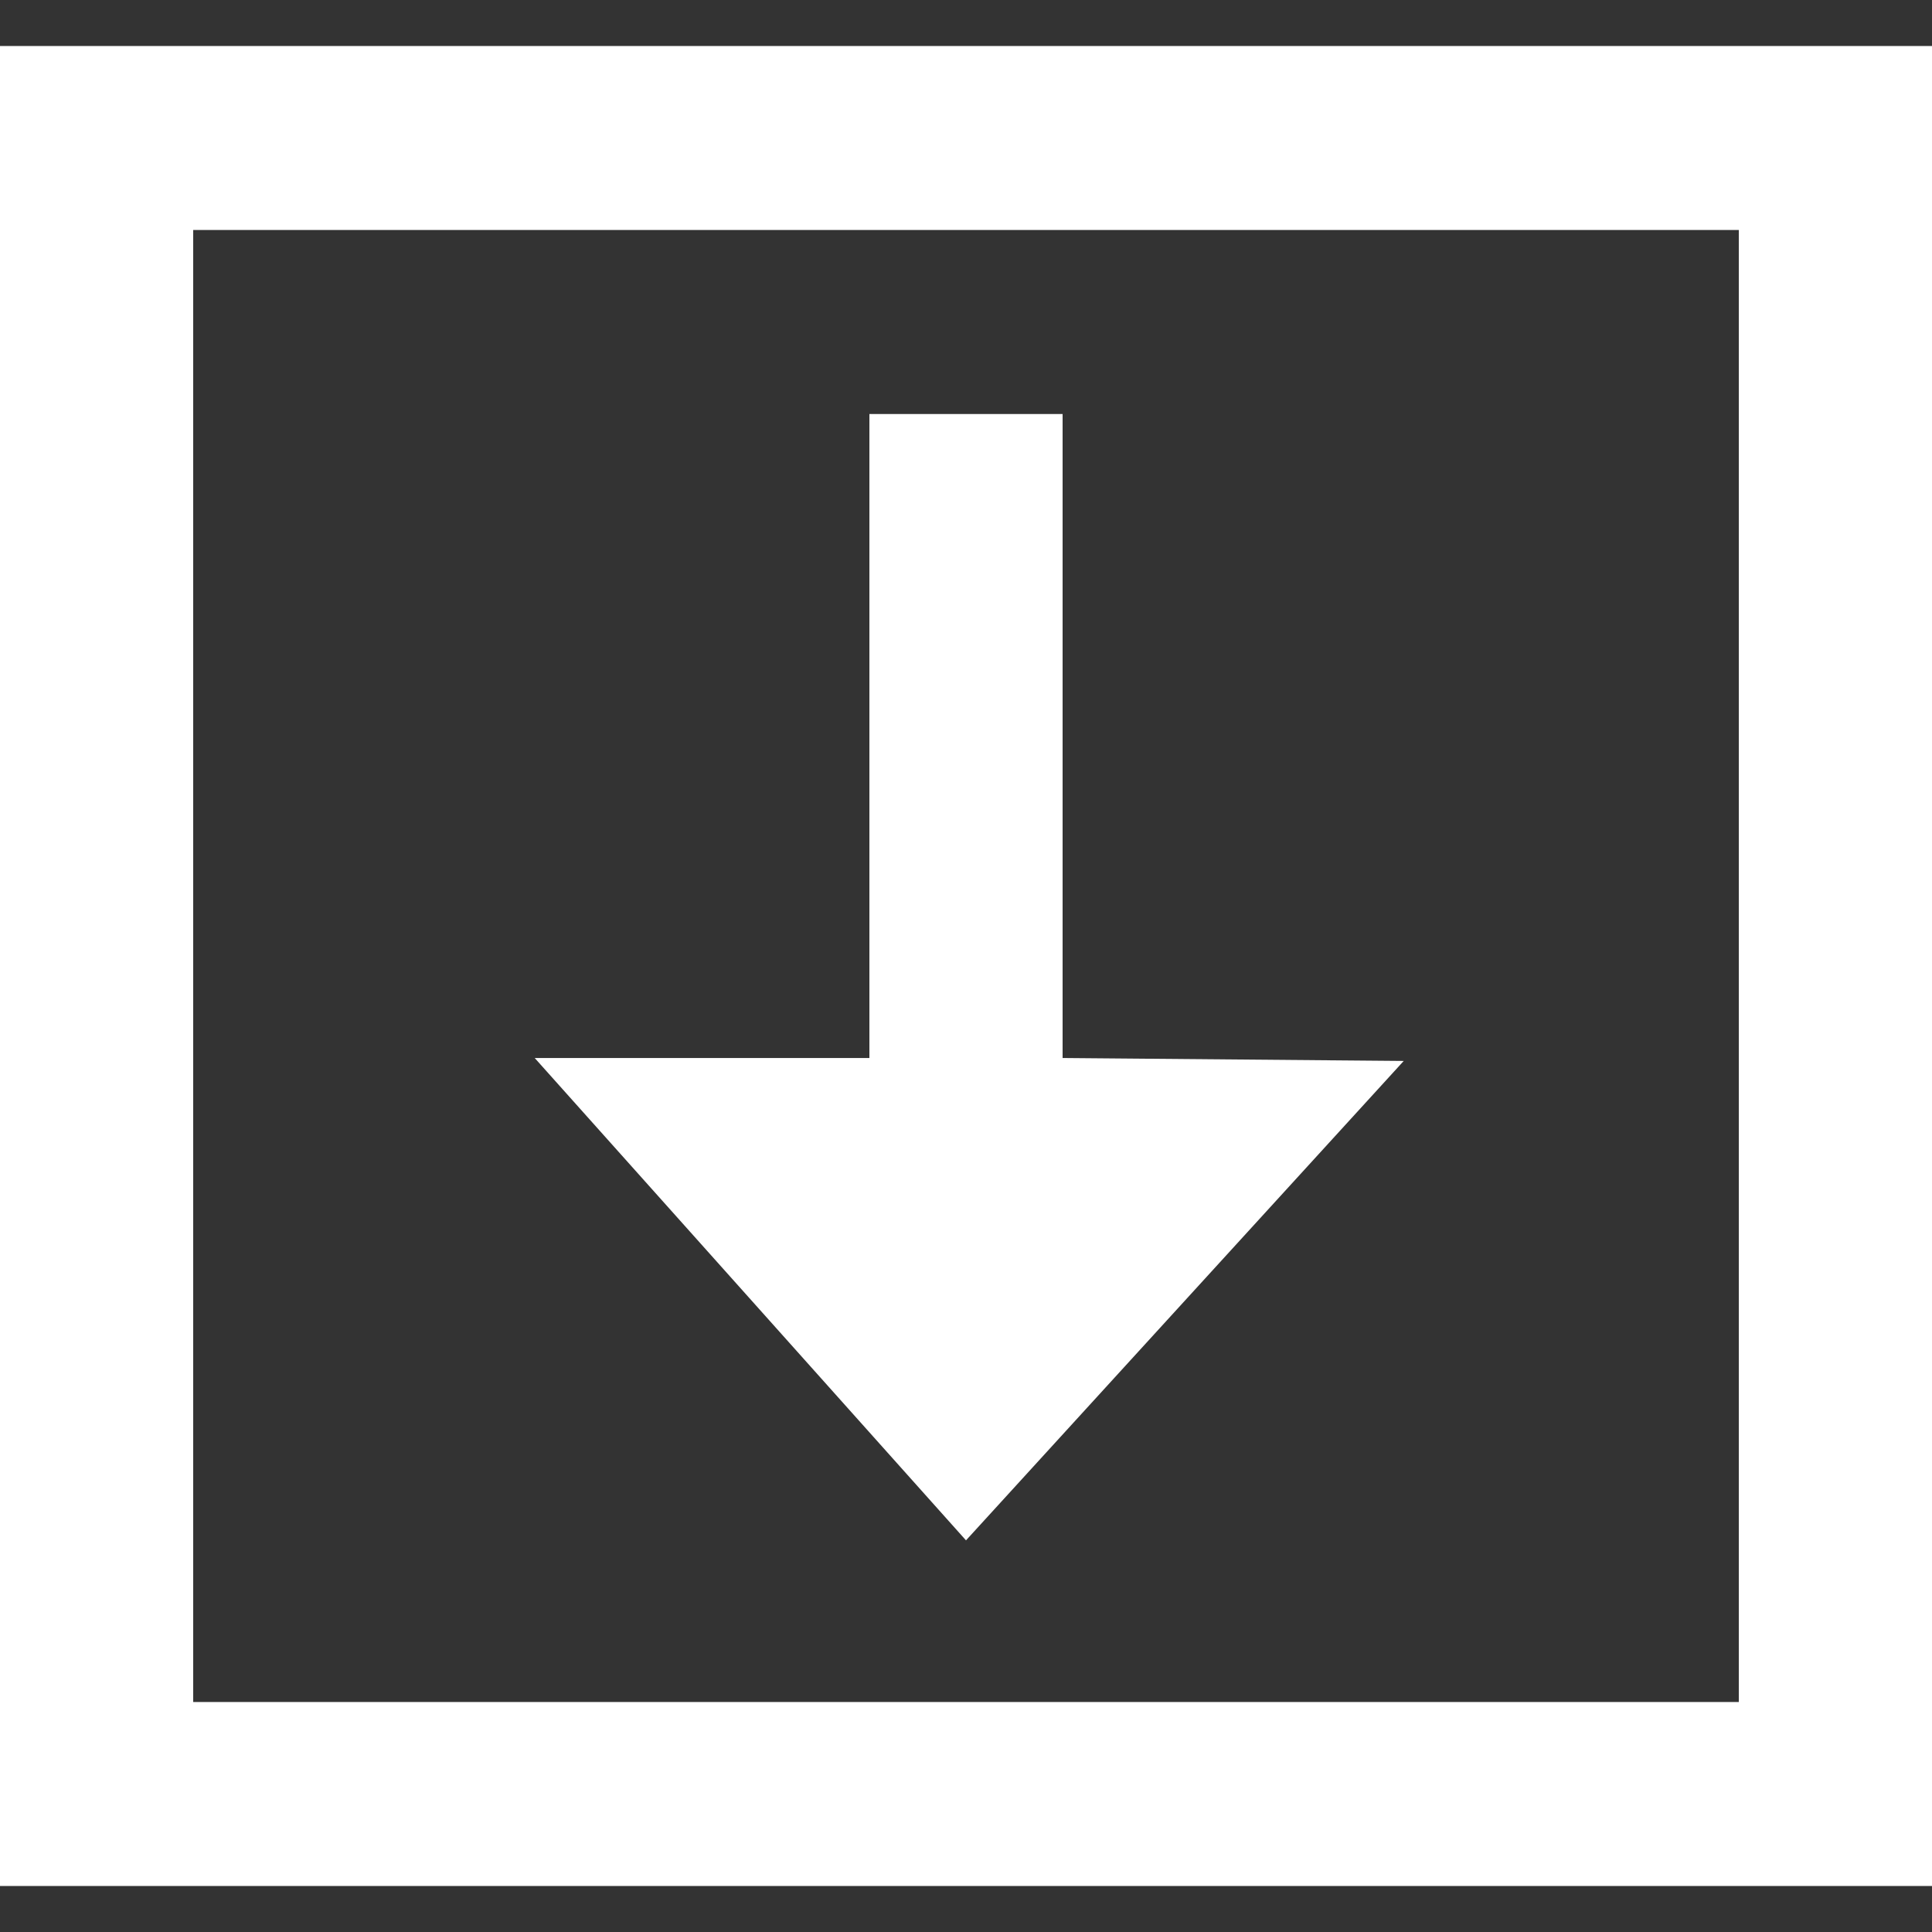 <!DOCTYPE svg PUBLIC "-//W3C//DTD SVG 1.1//EN" "http://www.w3.org/Graphics/SVG/1.1/DTD/svg11.dtd">
<!-- Uploaded to: SVG Repo, www.svgrepo.com, Transformed by: SVG Repo Mixer Tools -->
<svg width="800px" height="800px" viewBox="0 -0.5 21 21" version="1.1" xmlns="http://www.w3.org/2000/svg" xmlns:xlink="http://www.w3.org/1999/xlink" fill="#000000">
<rect x="0" y="-0.5" width="21" height="21" fill="#333333" stroke="none"/>
<g id="SVGRepo_bgCarrier" stroke-width="0"/>
<g id="SVGRepo_tracerCarrier" stroke-linecap="round" stroke-linejoin="round"/>
<g id="SVGRepo_iconCarrier"> <title>download [#1458]</title> <desc>Created with Sketch.</desc> <defs> </defs> <g id="Page-1" stroke="none" stroke-width="1" fill="none" fill-rule="evenodd"> <g id="Dribbble-Light-Preview" transform="translate(-139, -480)" fill="#ffffff"> <g id="icons" transform="translate(56, 160)"> <path d="M93.5,336.243 L88.812,331 L92.45,331 L92.45,324 L94.55,324 L94.55,331 L98.258,331.032 L93.5,336.243 Z M85.1,338 L101.9,338 L101.9,322 L85.1,322 L85.1,338 Z M83,340 L104,340 L104,320 L83,320 L83,340 Z" id="download-[#1458]"> </path> </g> </g> </g> </g>
</svg>